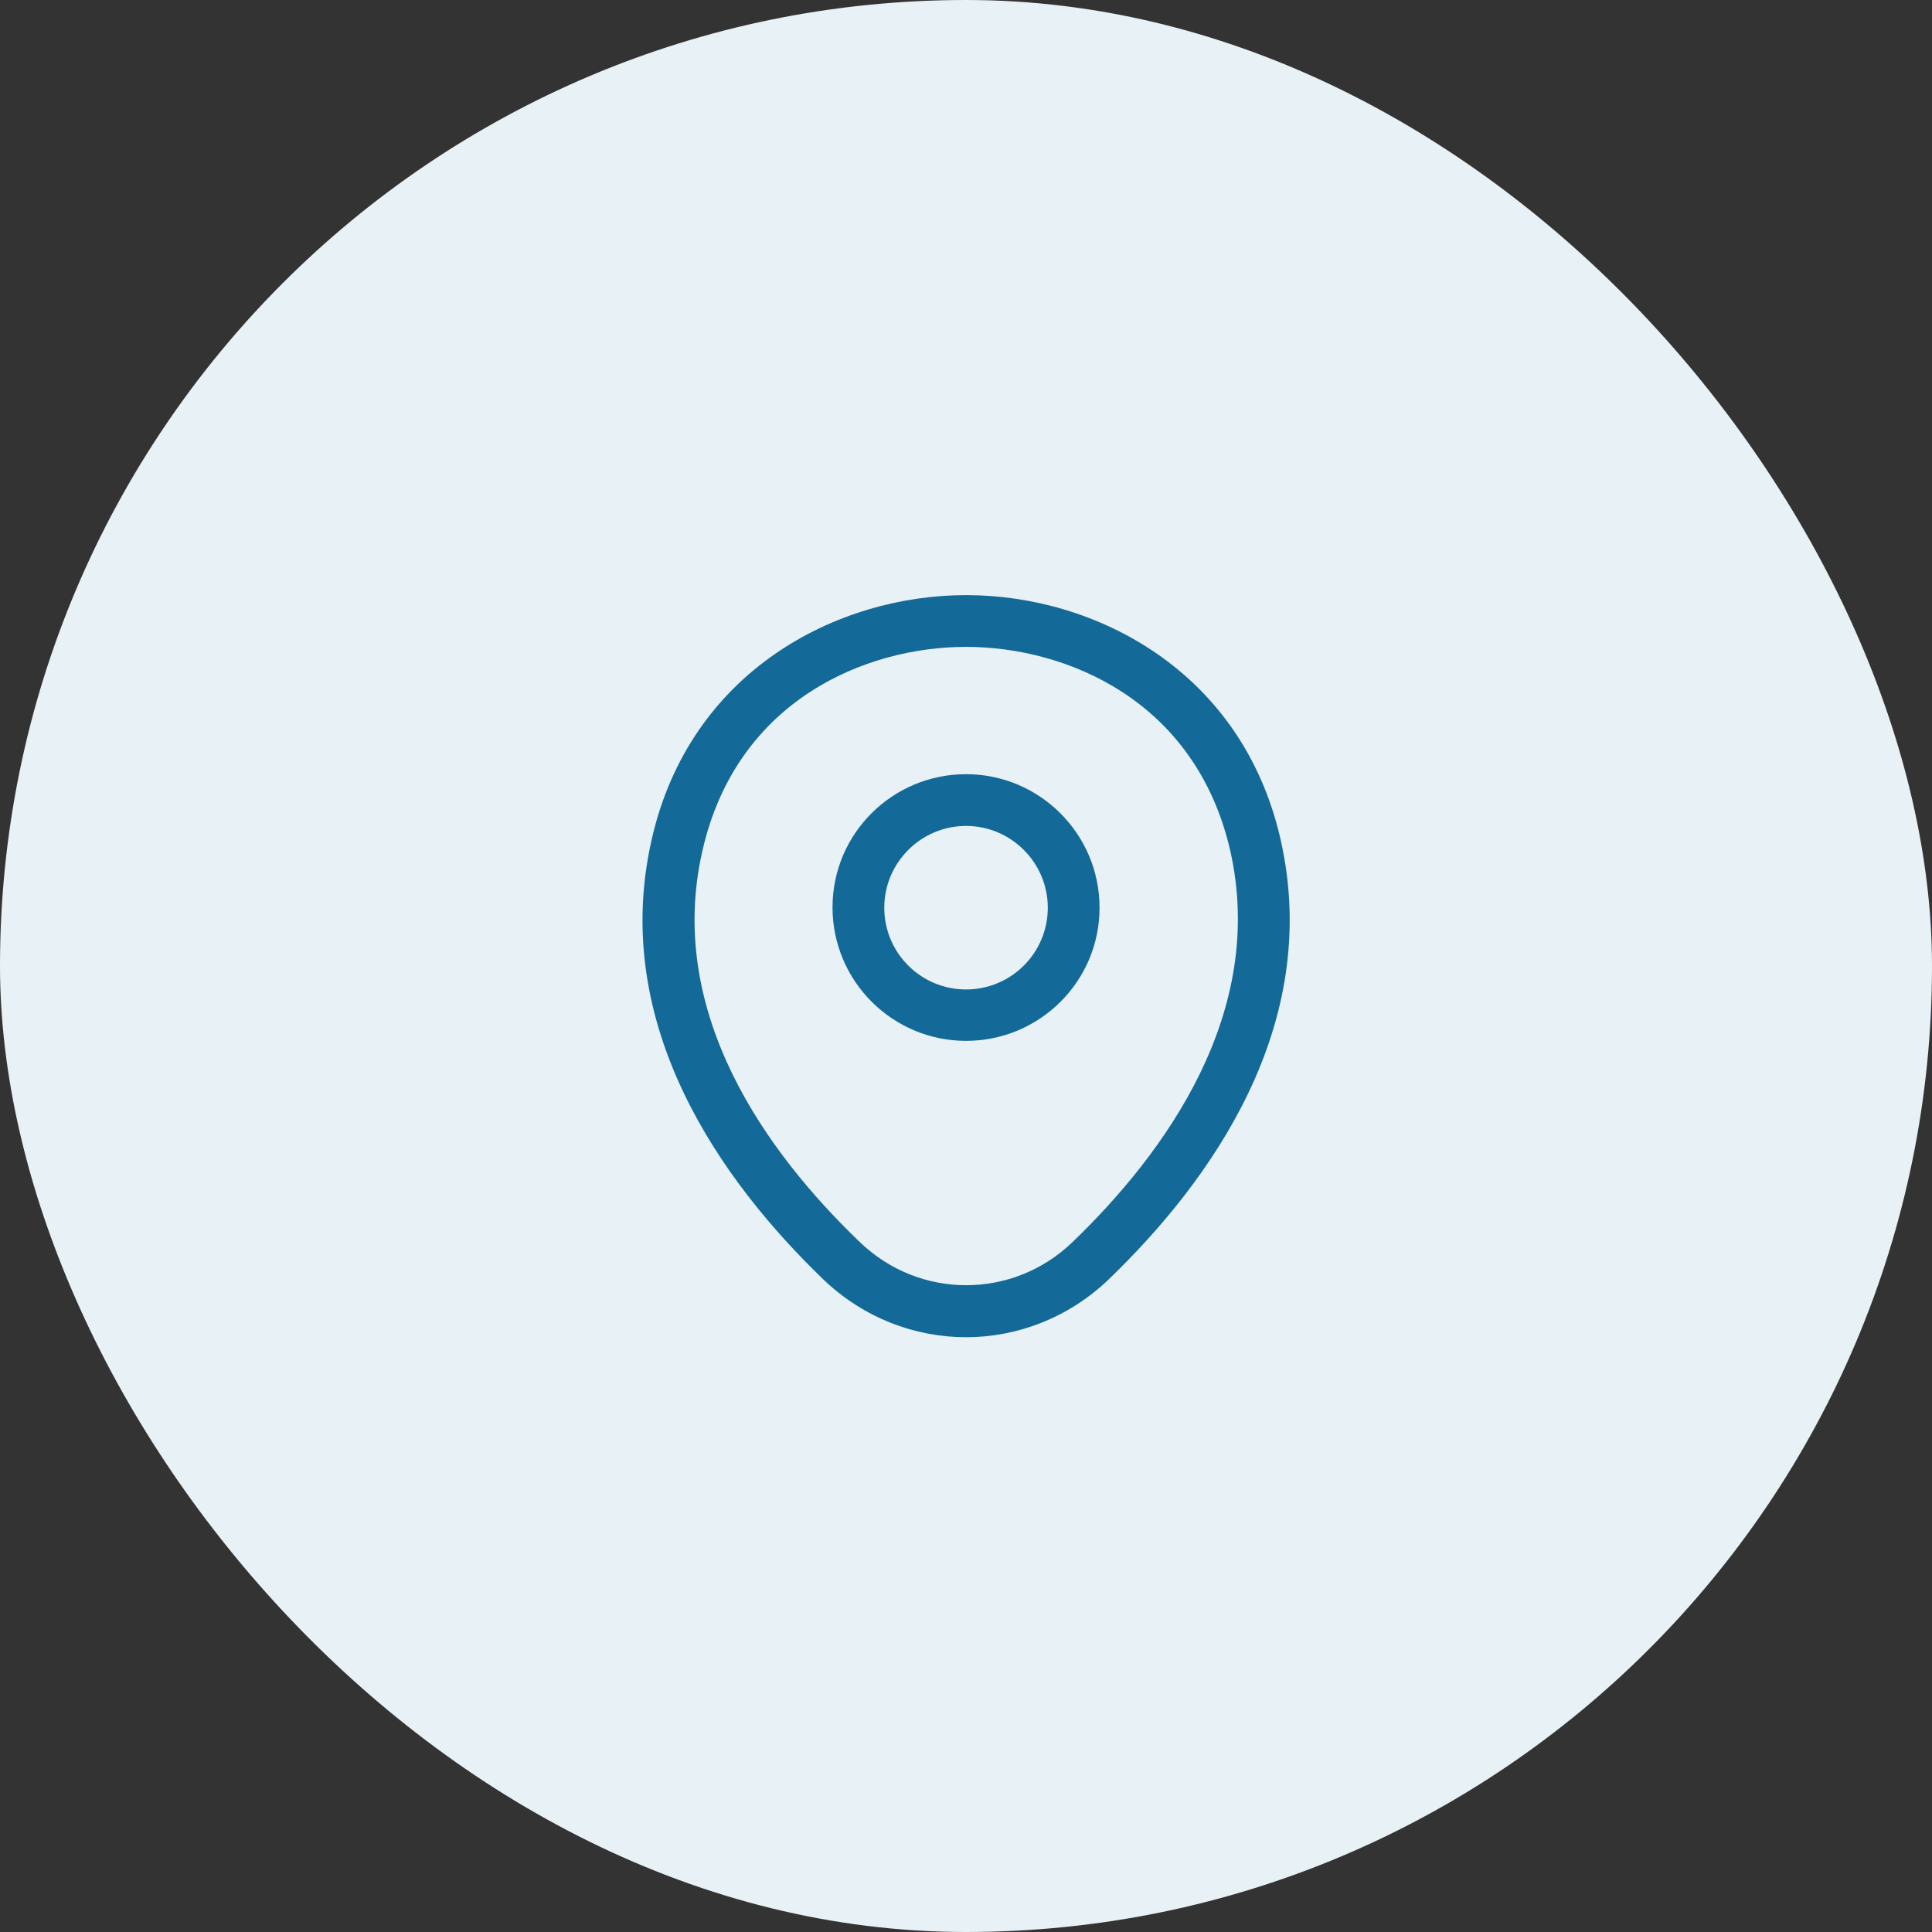 <svg width="56" height="56" viewBox="0 0 56 56" fill="none" xmlns="http://www.w3.org/2000/svg">
<rect x="0" y="0" width="56" height="56" fill="#333333" stroke="none"/>
<rect width="56" height="56" rx="28" fill="#E8F1F5"/>
<path d="M28.001 30.17C25.871 30.17 24.131 28.44 24.131 26.3C24.131 24.16 25.871 22.44 28.001 22.44C30.131 22.44 31.871 24.17 31.871 26.31C31.871 28.45 30.131 30.17 28.001 30.17ZM28.001 23.94C26.701 23.94 25.631 25 25.631 26.31C25.631 27.62 26.691 28.68 28.001 28.68C29.311 28.68 30.371 27.62 30.371 26.31C30.371 25 29.301 23.94 28.001 23.94Z" fill="#136A99"/>
<path d="M28 38.76C26.52 38.76 25.03 38.2 23.87 37.09C20.92 34.25 17.66 29.72 18.89 24.33C20 19.44 24.27 17.25 28 17.25C28 17.25 28 17.25 28.01 17.25C31.74 17.25 36.01 19.44 37.12 24.34C38.34 29.73 35.08 34.25 32.13 37.09C30.97 38.2 29.48 38.76 28 38.76ZM28 18.75C25.09 18.75 21.35 20.3 20.36 24.66C19.28 29.37 22.24 33.43 24.92 36C26.65 37.67 29.36 37.67 31.09 36C33.76 33.43 36.72 29.37 35.66 24.66C34.66 20.3 30.91 18.75 28 18.75Z" fill="#136A99"/>
</svg>
